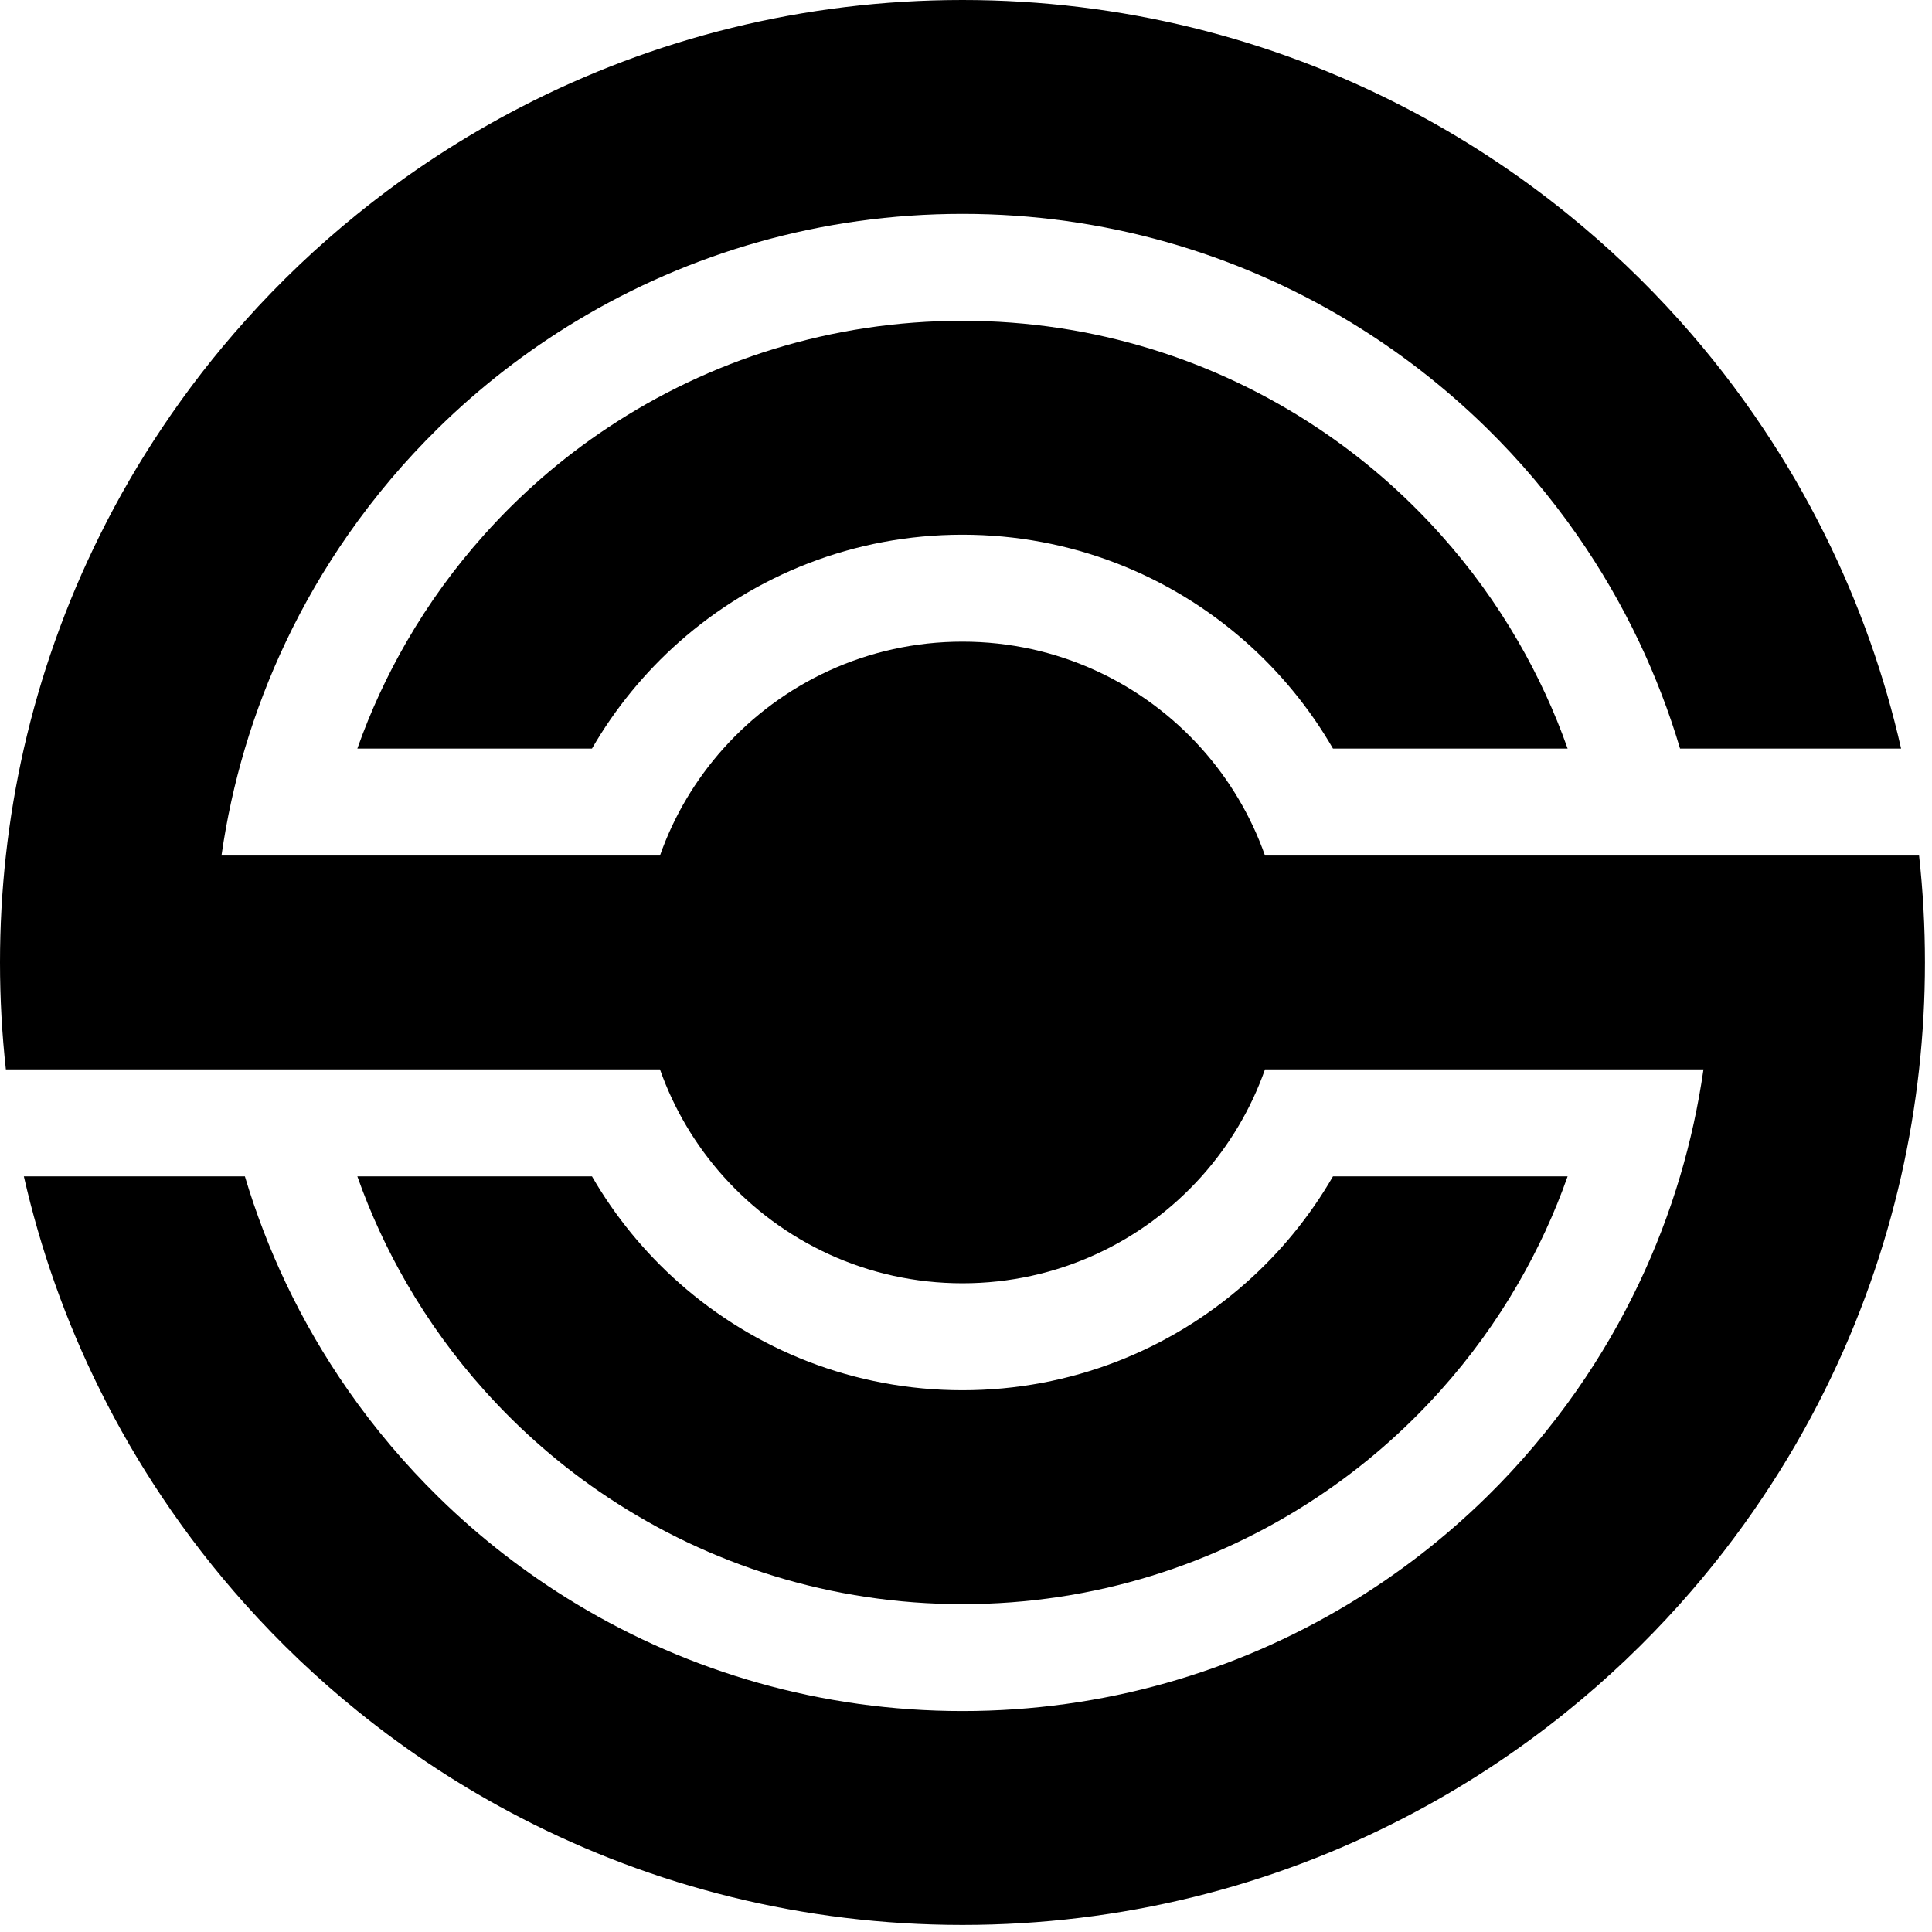 <svg width="197" height="197" viewBox="0 0 197 197" fill="none" xmlns="http://www.w3.org/2000/svg">
<path d="M196.281 98.14C196.281 101.828 196.079 105.461 195.683 109.043C195.273 112.745 194.657 116.384 193.849 119.949C193.003 123.668 191.951 127.307 190.696 130.852C189.372 134.6 187.827 138.237 186.075 141.759C184.2 145.539 182.084 149.181 179.749 152.663C177.188 156.499 174.355 160.144 171.287 163.568C167.765 167.505 163.932 171.152 159.825 174.471C154.669 178.648 149.081 182.305 143.14 185.377C129.659 192.347 114.361 196.28 98.141 196.28C81.92 196.28 66.623 192.347 53.143 185.377C47.2 182.305 41.612 178.648 36.456 174.471C32.348 171.152 28.516 167.505 24.995 163.568C21.927 160.144 19.093 156.499 16.532 152.663C14.199 149.181 12.081 145.539 10.207 141.759C8.455 138.237 6.909 134.6 5.587 130.852C4.331 127.307 3.279 123.668 2.432 119.949H24.971C26.091 123.713 27.496 127.356 29.155 130.852C30.969 134.672 33.092 138.319 35.492 141.759C38.224 145.676 41.316 149.327 44.72 152.663C48.961 156.819 53.684 160.484 58.804 163.568C70.289 170.489 83.753 174.471 98.141 174.471C112.528 174.471 125.992 170.489 137.477 163.568C142.597 160.484 147.32 156.819 151.561 152.663C154.965 149.327 158.056 145.676 160.788 141.759C163.189 138.319 165.312 134.672 167.127 130.852C168.785 127.356 170.191 123.713 171.311 119.949C172.364 116.412 173.164 112.771 173.699 109.043H128.987C127.555 113.107 125.341 116.801 122.524 119.949C116.533 126.639 107.829 130.852 98.141 130.852C88.452 130.852 79.748 126.639 73.757 119.949C70.94 116.801 68.727 113.107 67.295 109.043H0.599C0.203 105.461 0 101.828 0 98.14C0 94.453 0.203 90.82 0.599 87.237C1.008 83.535 1.624 79.896 2.432 76.331C3.279 72.612 4.331 68.973 5.587 65.428C6.909 61.68 8.455 58.043 10.207 54.521C12.081 50.741 14.199 47.1 16.532 43.619C19.093 39.781 21.927 36.136 24.995 32.712C28.516 28.775 32.348 25.128 36.456 21.809C41.612 17.632 47.2 13.975 53.143 10.903C66.623 3.935 81.92 3.20443e-05 98.141 3.20443e-05C114.361 3.20443e-05 129.659 3.935 143.14 10.903C149.081 13.975 154.669 17.632 159.825 21.809C163.932 25.128 167.765 28.775 171.287 32.712C174.355 36.136 177.188 39.781 179.749 43.619C182.084 47.1 184.2 50.741 186.075 54.521C187.827 58.043 189.372 61.68 190.696 65.428C191.951 68.973 193.003 72.612 193.849 76.331H171.311C170.191 72.567 168.785 68.925 167.127 65.428C165.312 61.608 163.189 57.961 160.788 54.521C158.056 50.604 154.965 46.953 151.561 43.619C147.32 39.463 142.597 35.796 137.477 32.712C125.992 25.791 112.528 21.809 98.141 21.809C83.753 21.809 70.289 25.791 58.804 32.712C53.684 35.796 48.961 39.463 44.72 43.619C41.316 46.953 38.224 50.604 35.492 54.521C33.092 57.961 30.969 61.608 29.155 65.428C27.496 68.925 26.091 72.567 24.971 76.331C23.919 79.868 23.117 83.509 22.584 87.237H67.295C68.727 83.173 70.94 79.48 73.757 76.331C79.748 69.641 88.452 65.428 98.141 65.428C107.829 65.428 116.533 69.641 122.524 76.331C125.341 79.48 127.555 83.173 128.987 87.237H195.683C196.079 90.82 196.281 94.453 196.281 98.14Z" fill="black"/>
<path d="M135.919 119.95C133.549 124.053 130.525 127.737 126.993 130.853C119.302 137.643 109.201 141.758 98.141 141.758C87.079 141.758 76.979 137.643 69.289 130.853C65.757 127.737 62.733 124.053 60.362 119.95H36.437C37.781 123.757 39.471 127.405 41.466 130.853C43.725 134.761 46.379 138.417 49.374 141.758C53.081 145.903 57.31 149.574 61.959 152.662C72.325 159.554 84.766 163.569 98.141 163.569C111.515 163.569 123.957 159.554 134.321 152.662C138.971 149.574 143.201 145.903 146.907 141.758C149.902 138.417 152.558 134.761 154.815 130.853C156.81 127.405 158.502 123.757 159.845 119.95H135.919ZM159.845 76.33H135.919C133.549 72.227 130.525 68.543 126.993 65.427C119.302 58.638 109.201 54.522 98.141 54.522C87.079 54.522 76.979 58.638 69.289 65.427C65.757 68.543 62.733 72.227 60.362 76.33H36.437C37.781 72.523 39.471 68.875 41.466 65.427C43.725 61.519 46.379 57.865 49.374 54.522C53.081 50.377 57.31 46.706 61.959 43.619C72.325 36.727 84.766 32.711 98.141 32.711C111.515 32.711 123.957 36.727 134.321 43.619C138.971 46.706 143.201 50.377 146.907 54.522C149.902 57.865 152.558 61.519 154.815 65.427C156.81 68.875 158.502 72.523 159.845 76.33" fill="black"/>
</svg>

